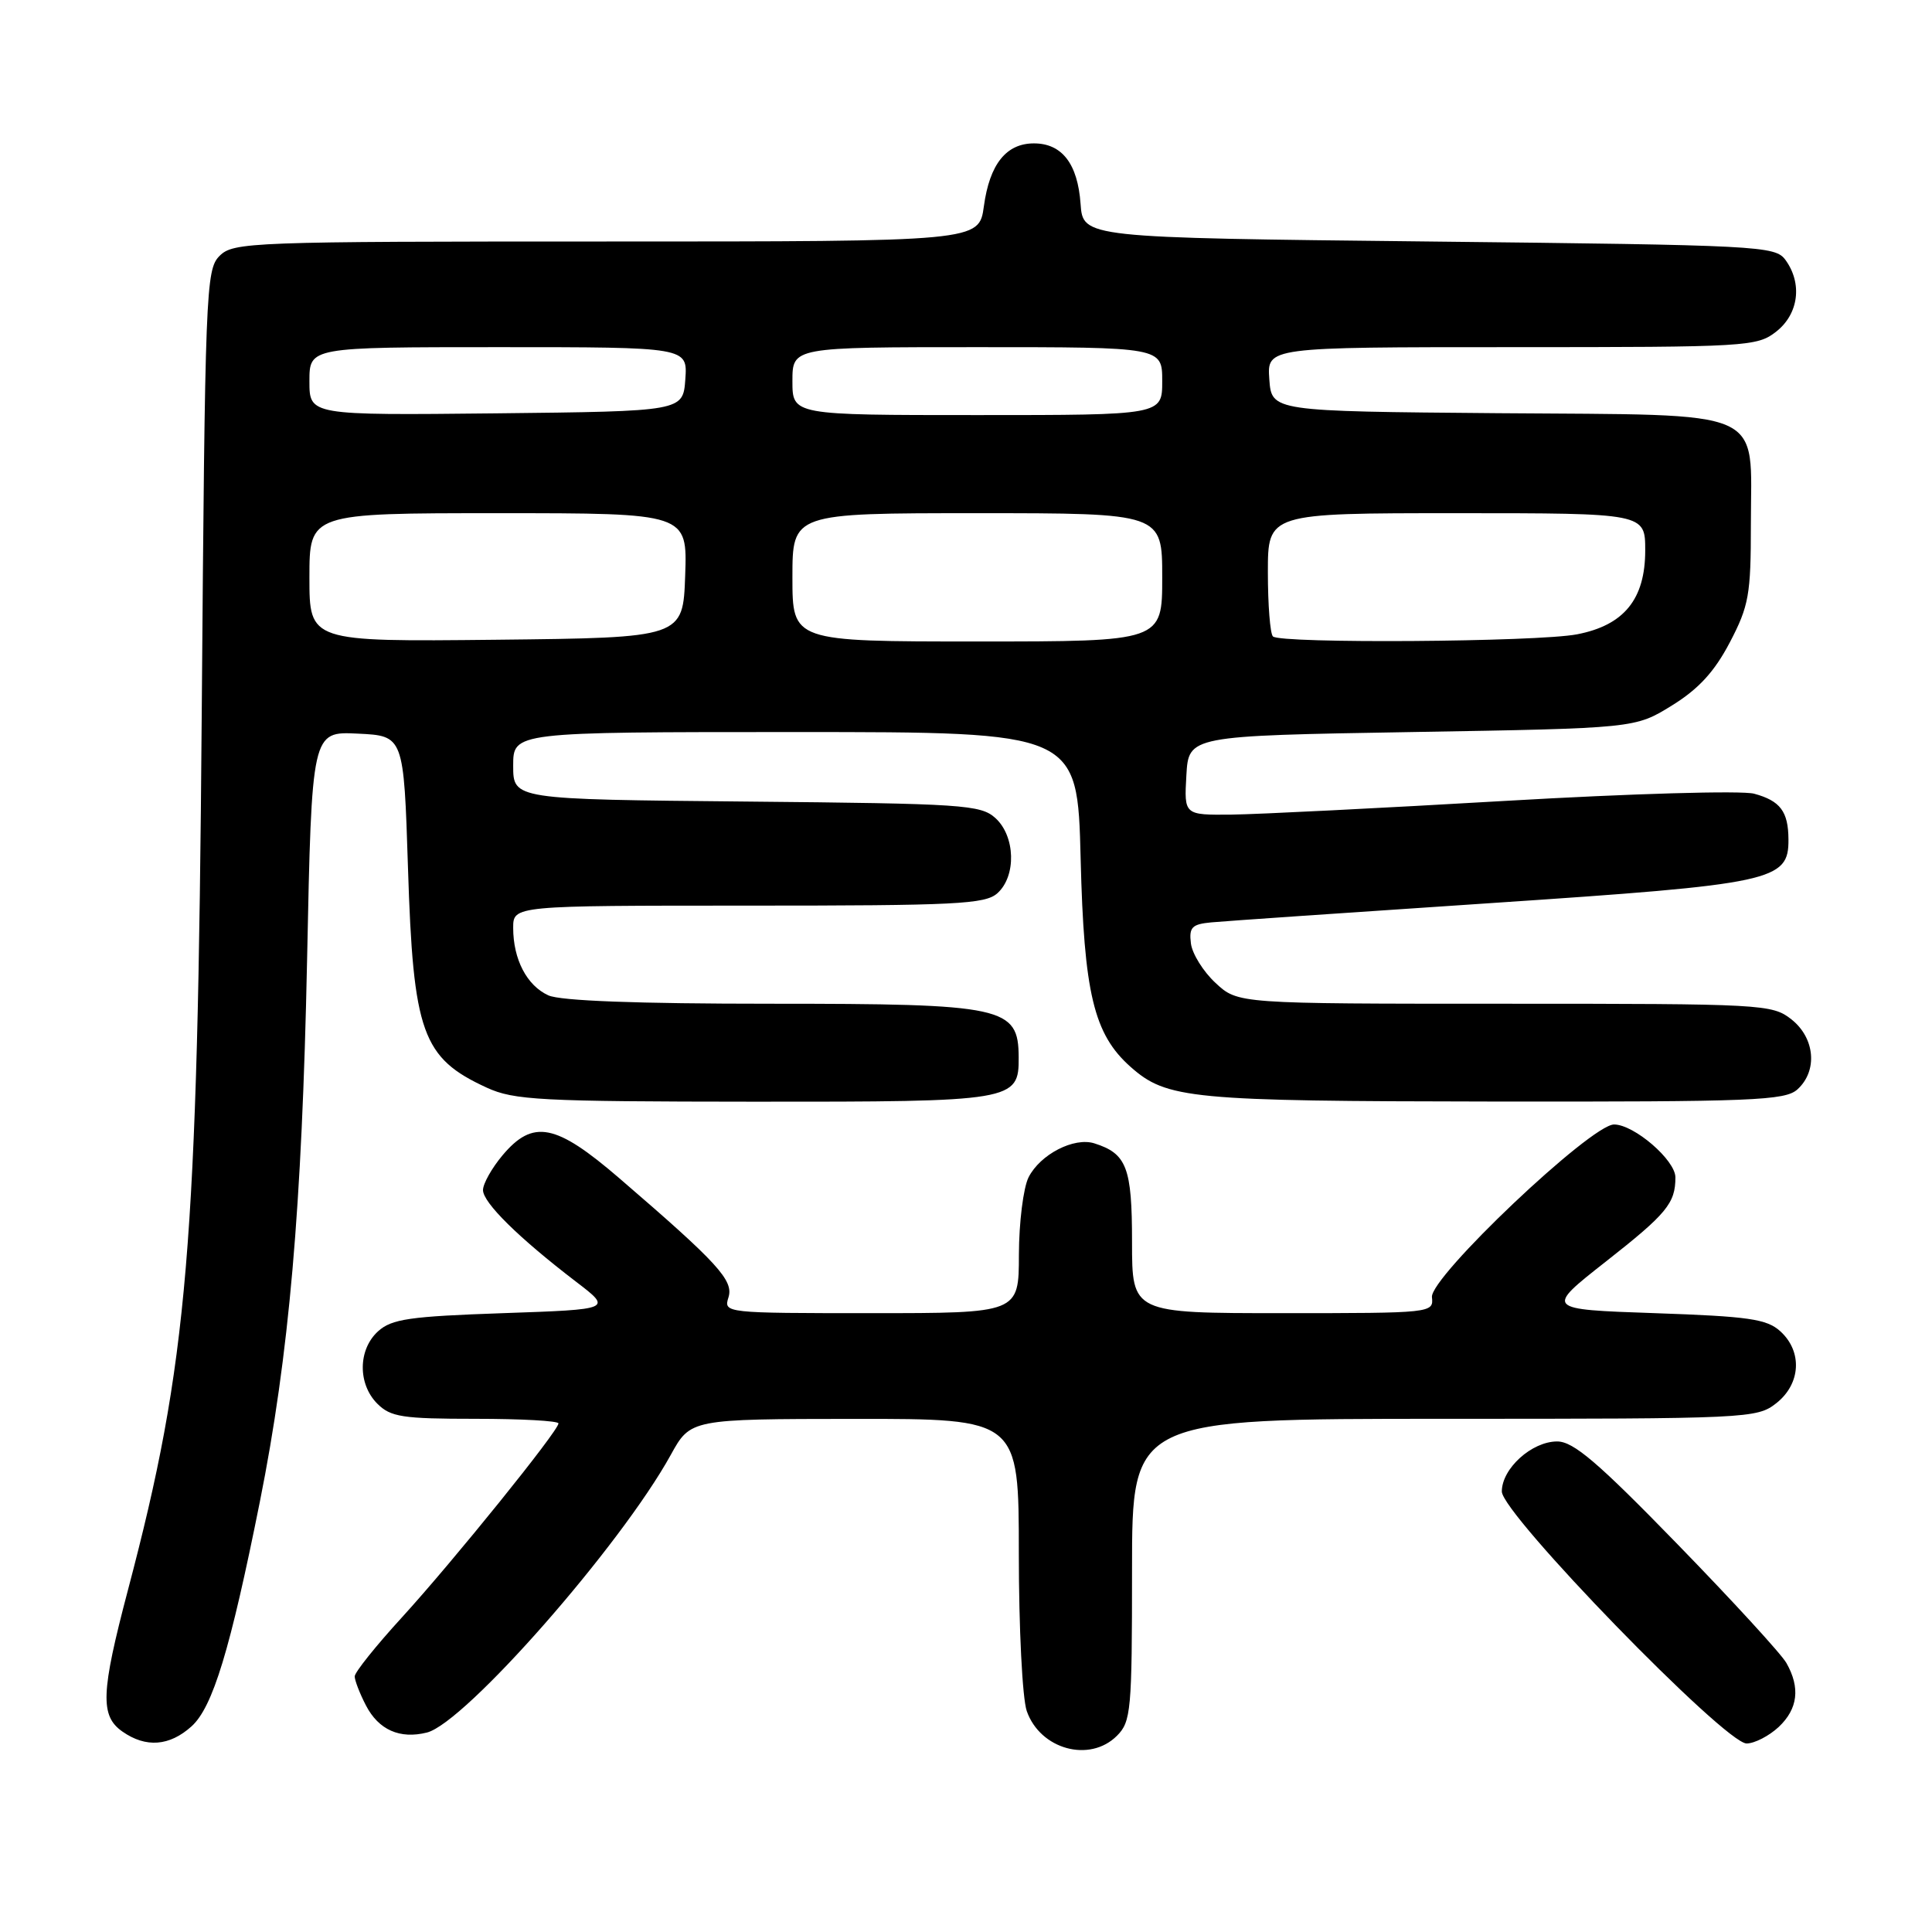 <?xml version="1.0" encoding="UTF-8" standalone="no"?>
<!DOCTYPE svg PUBLIC "-//W3C//DTD SVG 1.1//EN" "http://www.w3.org/Graphics/SVG/1.1/DTD/svg11.dtd" >
<svg xmlns="http://www.w3.org/2000/svg" xmlns:xlink="http://www.w3.org/1999/xlink" version="1.1" viewBox="0 0 256 256">
 <g >
 <path fill="currentColor"
d=" M 148.00 230.00 C 149.87 228.13 150.00 226.67 150.00 208.00 C 150.00 188.00 150.00 188.00 191.37 188.00 C 231.70 188.00 232.80 187.95 235.37 185.93 C 238.62 183.37 238.86 179.09 235.90 176.40 C 234.10 174.77 231.72 174.43 219.26 174.00 C 204.72 173.50 204.72 173.50 212.79 167.16 C 220.85 160.83 222.00 159.44 222.00 156.01 C 222.00 153.72 216.52 149.00 213.87 149.00 C 210.81 149.00 189.44 169.26 189.74 171.88 C 189.97 173.98 189.75 174.00 169.99 174.00 C 150.00 174.00 150.00 174.00 150.00 164.57 C 150.00 154.70 149.30 152.86 145.01 151.50 C 142.31 150.65 137.83 152.96 136.29 156.00 C 135.60 157.38 135.02 161.99 135.01 166.25 C 135.00 174.00 135.00 174.00 115.43 174.00 C 96.10 174.00 95.87 173.98 96.52 171.93 C 97.24 169.67 95.17 167.40 82.05 156.11 C 73.64 148.87 70.63 148.28 66.59 153.08 C 65.17 154.77 64.00 156.85 64.00 157.69 C 64.00 159.36 68.72 164.01 76.31 169.82 C 81.13 173.50 81.13 173.50 66.67 174.00 C 54.28 174.43 51.90 174.77 50.10 176.40 C 47.43 178.82 47.39 183.39 50.00 186.00 C 51.76 187.76 53.33 188.00 63.00 188.00 C 69.05 188.00 74.00 188.27 74.00 188.61 C 74.00 189.59 60.06 206.86 53.25 214.32 C 49.81 218.08 47.00 221.59 47.00 222.13 C 47.00 222.66 47.67 224.40 48.49 225.98 C 50.17 229.22 52.98 230.47 56.57 229.57 C 61.62 228.30 82.24 204.82 88.88 192.78 C 91.50 188.03 91.50 188.03 113.25 188.01 C 135.00 188.00 135.00 188.00 135.00 205.85 C 135.00 215.77 135.47 225.04 136.05 226.72 C 137.83 231.81 144.39 233.61 148.00 230.00 Z  M 25.38 228.75 C 28.19 226.21 30.50 218.63 34.43 199.00 C 38.31 179.59 40.01 160.13 40.69 127.21 C 41.31 96.91 41.31 96.91 47.41 97.21 C 53.50 97.50 53.50 97.50 54.06 115.00 C 54.75 136.88 55.94 140.19 64.50 144.12 C 68.11 145.78 71.58 145.96 99.92 145.98 C 134.33 146.00 135.02 145.89 134.98 140.10 C 134.95 133.40 133.10 133.00 102.11 133.00 C 84.44 133.00 74.25 132.62 72.66 131.89 C 69.81 130.59 68.00 127.12 68.00 122.95 C 68.00 120.00 68.00 120.00 99.17 120.00 C 126.77 120.00 130.55 119.81 132.17 118.35 C 134.69 116.07 134.54 110.80 131.90 108.40 C 129.94 106.63 127.65 106.48 98.90 106.21 C 68.00 105.92 68.00 105.92 68.00 101.46 C 68.00 97.00 68.00 97.00 105.38 97.00 C 142.77 97.00 142.77 97.00 143.19 113.75 C 143.63 131.62 144.93 137.03 149.79 141.35 C 154.60 145.62 157.65 145.91 197.92 145.96 C 232.31 146.00 236.53 145.83 238.17 144.35 C 240.88 141.89 240.50 137.54 237.37 135.07 C 234.81 133.06 233.63 133.00 199.38 133.00 C 164.03 133.00 164.03 133.00 161.07 130.25 C 159.44 128.74 157.97 126.38 157.80 125.00 C 157.54 122.87 157.94 122.46 160.50 122.22 C 162.15 122.06 178.86 120.91 197.64 119.66 C 235.01 117.16 237.02 116.73 236.98 111.23 C 236.96 107.53 235.90 106.11 232.43 105.17 C 230.81 104.73 216.13 105.15 199.50 106.12 C 183.00 107.08 166.66 107.90 163.20 107.94 C 156.90 108.00 156.90 108.00 157.20 102.75 C 157.50 97.50 157.50 97.50 187.08 97.00 C 216.66 96.50 216.66 96.50 221.54 93.48 C 225.08 91.29 227.17 89.01 229.21 85.12 C 231.74 80.28 232.00 78.80 232.00 69.50 C 232.00 53.86 234.68 55.04 198.50 54.75 C 168.50 54.50 168.50 54.50 168.19 50.25 C 167.89 46.00 167.89 46.00 200.31 46.00 C 231.59 46.00 232.82 45.93 235.37 43.93 C 238.34 41.59 238.85 37.55 236.58 34.44 C 235.22 32.58 233.24 32.48 189.33 32.00 C 143.50 31.50 143.50 31.50 143.18 27.00 C 142.80 21.70 140.72 19.00 137.00 19.00 C 133.33 19.00 131.13 21.75 130.37 27.32 C 129.73 32.00 129.73 32.00 80.36 32.00 C 33.15 32.00 30.92 32.08 29.09 33.91 C 27.27 35.73 27.17 38.45 26.73 94.66 C 26.18 165.45 24.91 180.55 16.95 210.70 C 13.36 224.31 13.25 227.36 16.22 229.44 C 19.33 231.62 22.46 231.38 25.38 228.75 Z  M 235.69 228.83 C 238.23 226.43 238.57 223.64 236.71 220.36 C 236.05 219.18 229.55 212.09 222.27 204.61 C 211.71 193.75 208.49 191.00 206.33 191.00 C 202.97 191.00 199.00 194.59 199.00 197.63 C 199.00 200.59 228.59 231.05 231.44 231.02 C 232.50 231.01 234.41 230.02 235.69 228.83 Z  M 41.00 76.52 C 41.00 68.00 41.00 68.00 66.04 68.00 C 91.08 68.00 91.08 68.00 90.79 76.25 C 90.50 84.50 90.50 84.50 65.75 84.77 C 41.00 85.03 41.00 85.03 41.00 76.52 Z  M 105.00 76.50 C 105.00 68.00 105.00 68.00 129.50 68.00 C 154.00 68.00 154.00 68.00 154.00 76.50 C 154.00 85.00 154.00 85.00 129.50 85.00 C 105.00 85.00 105.00 85.00 105.00 76.50 Z  M 168.67 84.33 C 168.30 83.97 168.00 80.14 168.00 75.83 C 168.00 68.00 168.00 68.00 193.00 68.00 C 218.00 68.00 218.00 68.00 218.00 72.94 C 218.00 79.40 215.19 82.85 208.97 84.05 C 203.71 85.07 169.64 85.30 168.67 84.33 Z  M 41.00 50.52 C 41.00 46.00 41.00 46.00 66.06 46.00 C 91.11 46.00 91.11 46.00 90.81 50.25 C 90.50 54.50 90.50 54.50 65.75 54.77 C 41.00 55.03 41.00 55.03 41.00 50.52 Z  M 105.00 50.50 C 105.00 46.00 105.00 46.00 129.50 46.00 C 154.00 46.00 154.00 46.00 154.00 50.50 C 154.00 55.00 154.00 55.00 129.50 55.00 C 105.00 55.00 105.00 55.00 105.00 50.50 Z "/>
</g>
</svg>